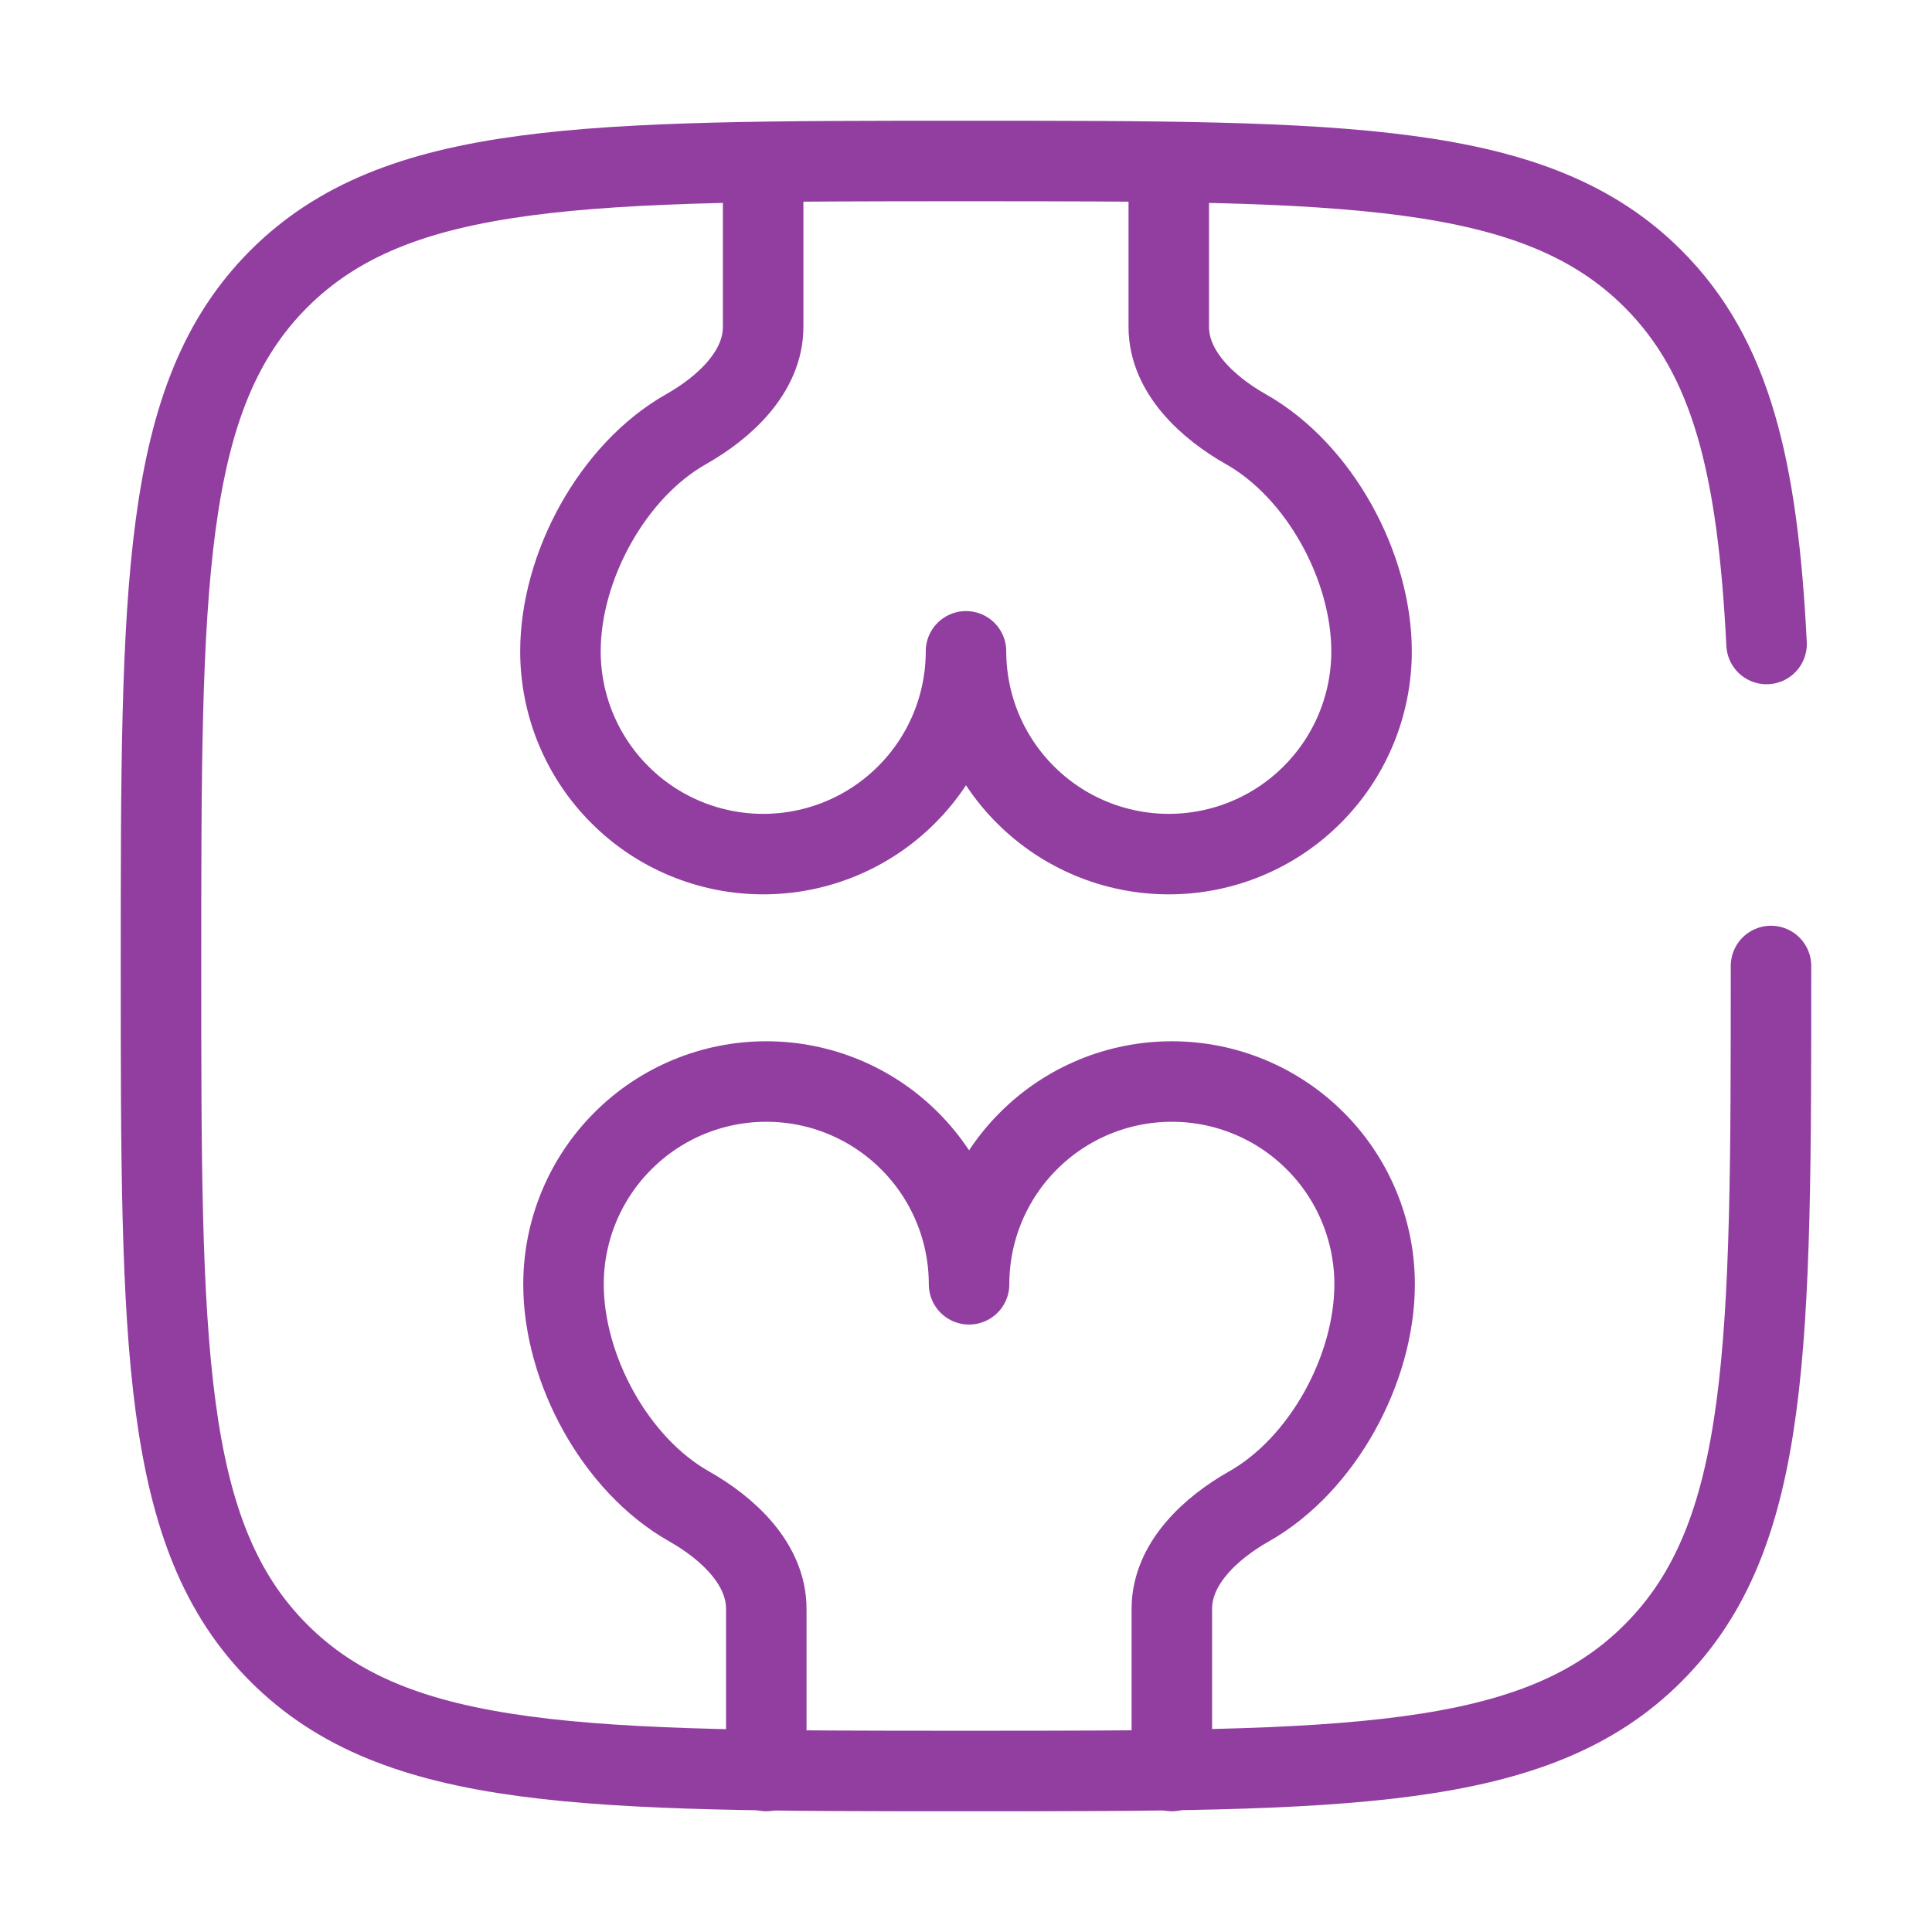 <svg width="24" height="24" viewBox="0 0 24 24" fill="none" xmlns="http://www.w3.org/2000/svg">
<path d="M9.48 2.045V4.061C9.48 4.617 9.005 5.059 8.52 5.333C7.606 5.852 6.962 7.04 6.962 8.091C6.962 8.759 7.227 9.4 7.7 9.872C8.172 10.345 8.813 10.61 9.481 10.61C10.149 10.61 10.79 10.345 11.262 9.872C11.735 9.4 12 8.759 12 8.091C12 8.759 12.265 9.4 12.738 9.872C13.21 10.345 13.851 10.61 14.519 10.61C15.187 10.61 15.828 10.345 16.3 9.872C16.773 9.4 17.038 8.759 17.038 8.091C17.038 7.04 16.394 5.851 15.479 5.333C14.995 5.059 14.519 4.617 14.519 4.061V2.045M9.519 22V19.985C9.519 19.428 9.043 18.986 8.559 18.712C7.643 18.194 7 17.006 7 15.954C7 15.286 7.265 14.645 7.738 14.173C8.21 13.7 8.851 13.435 9.519 13.435C10.187 13.435 10.828 13.7 11.3 14.173C11.773 14.645 12.038 15.286 12.038 15.954C12.038 15.286 12.303 14.645 12.776 14.173C13.248 13.7 13.889 13.435 14.557 13.435C15.225 13.435 15.866 13.7 16.338 14.173C16.811 14.645 17.076 15.286 17.076 15.954C17.076 17.006 16.432 18.194 15.517 18.712C15.033 18.986 14.557 19.428 14.557 19.985V22" stroke="#923EA1" stroke-linecap="round" stroke-linejoin="round"/>
<path d="M22 12C22 16.714 22 19.071 20.535 20.535C19.072 22 16.714 22 12 22C7.286 22 4.929 22 3.464 20.535C2 19.072 2 16.714 2 12C2 7.286 2 4.929 3.464 3.464C4.93 2 7.286 2 12 2C16.714 2 19.071 2 20.535 3.464C21.509 4.438 21.835 5.807 21.945 8" stroke="#923EA1" stroke-linecap="round"/>
</svg>
